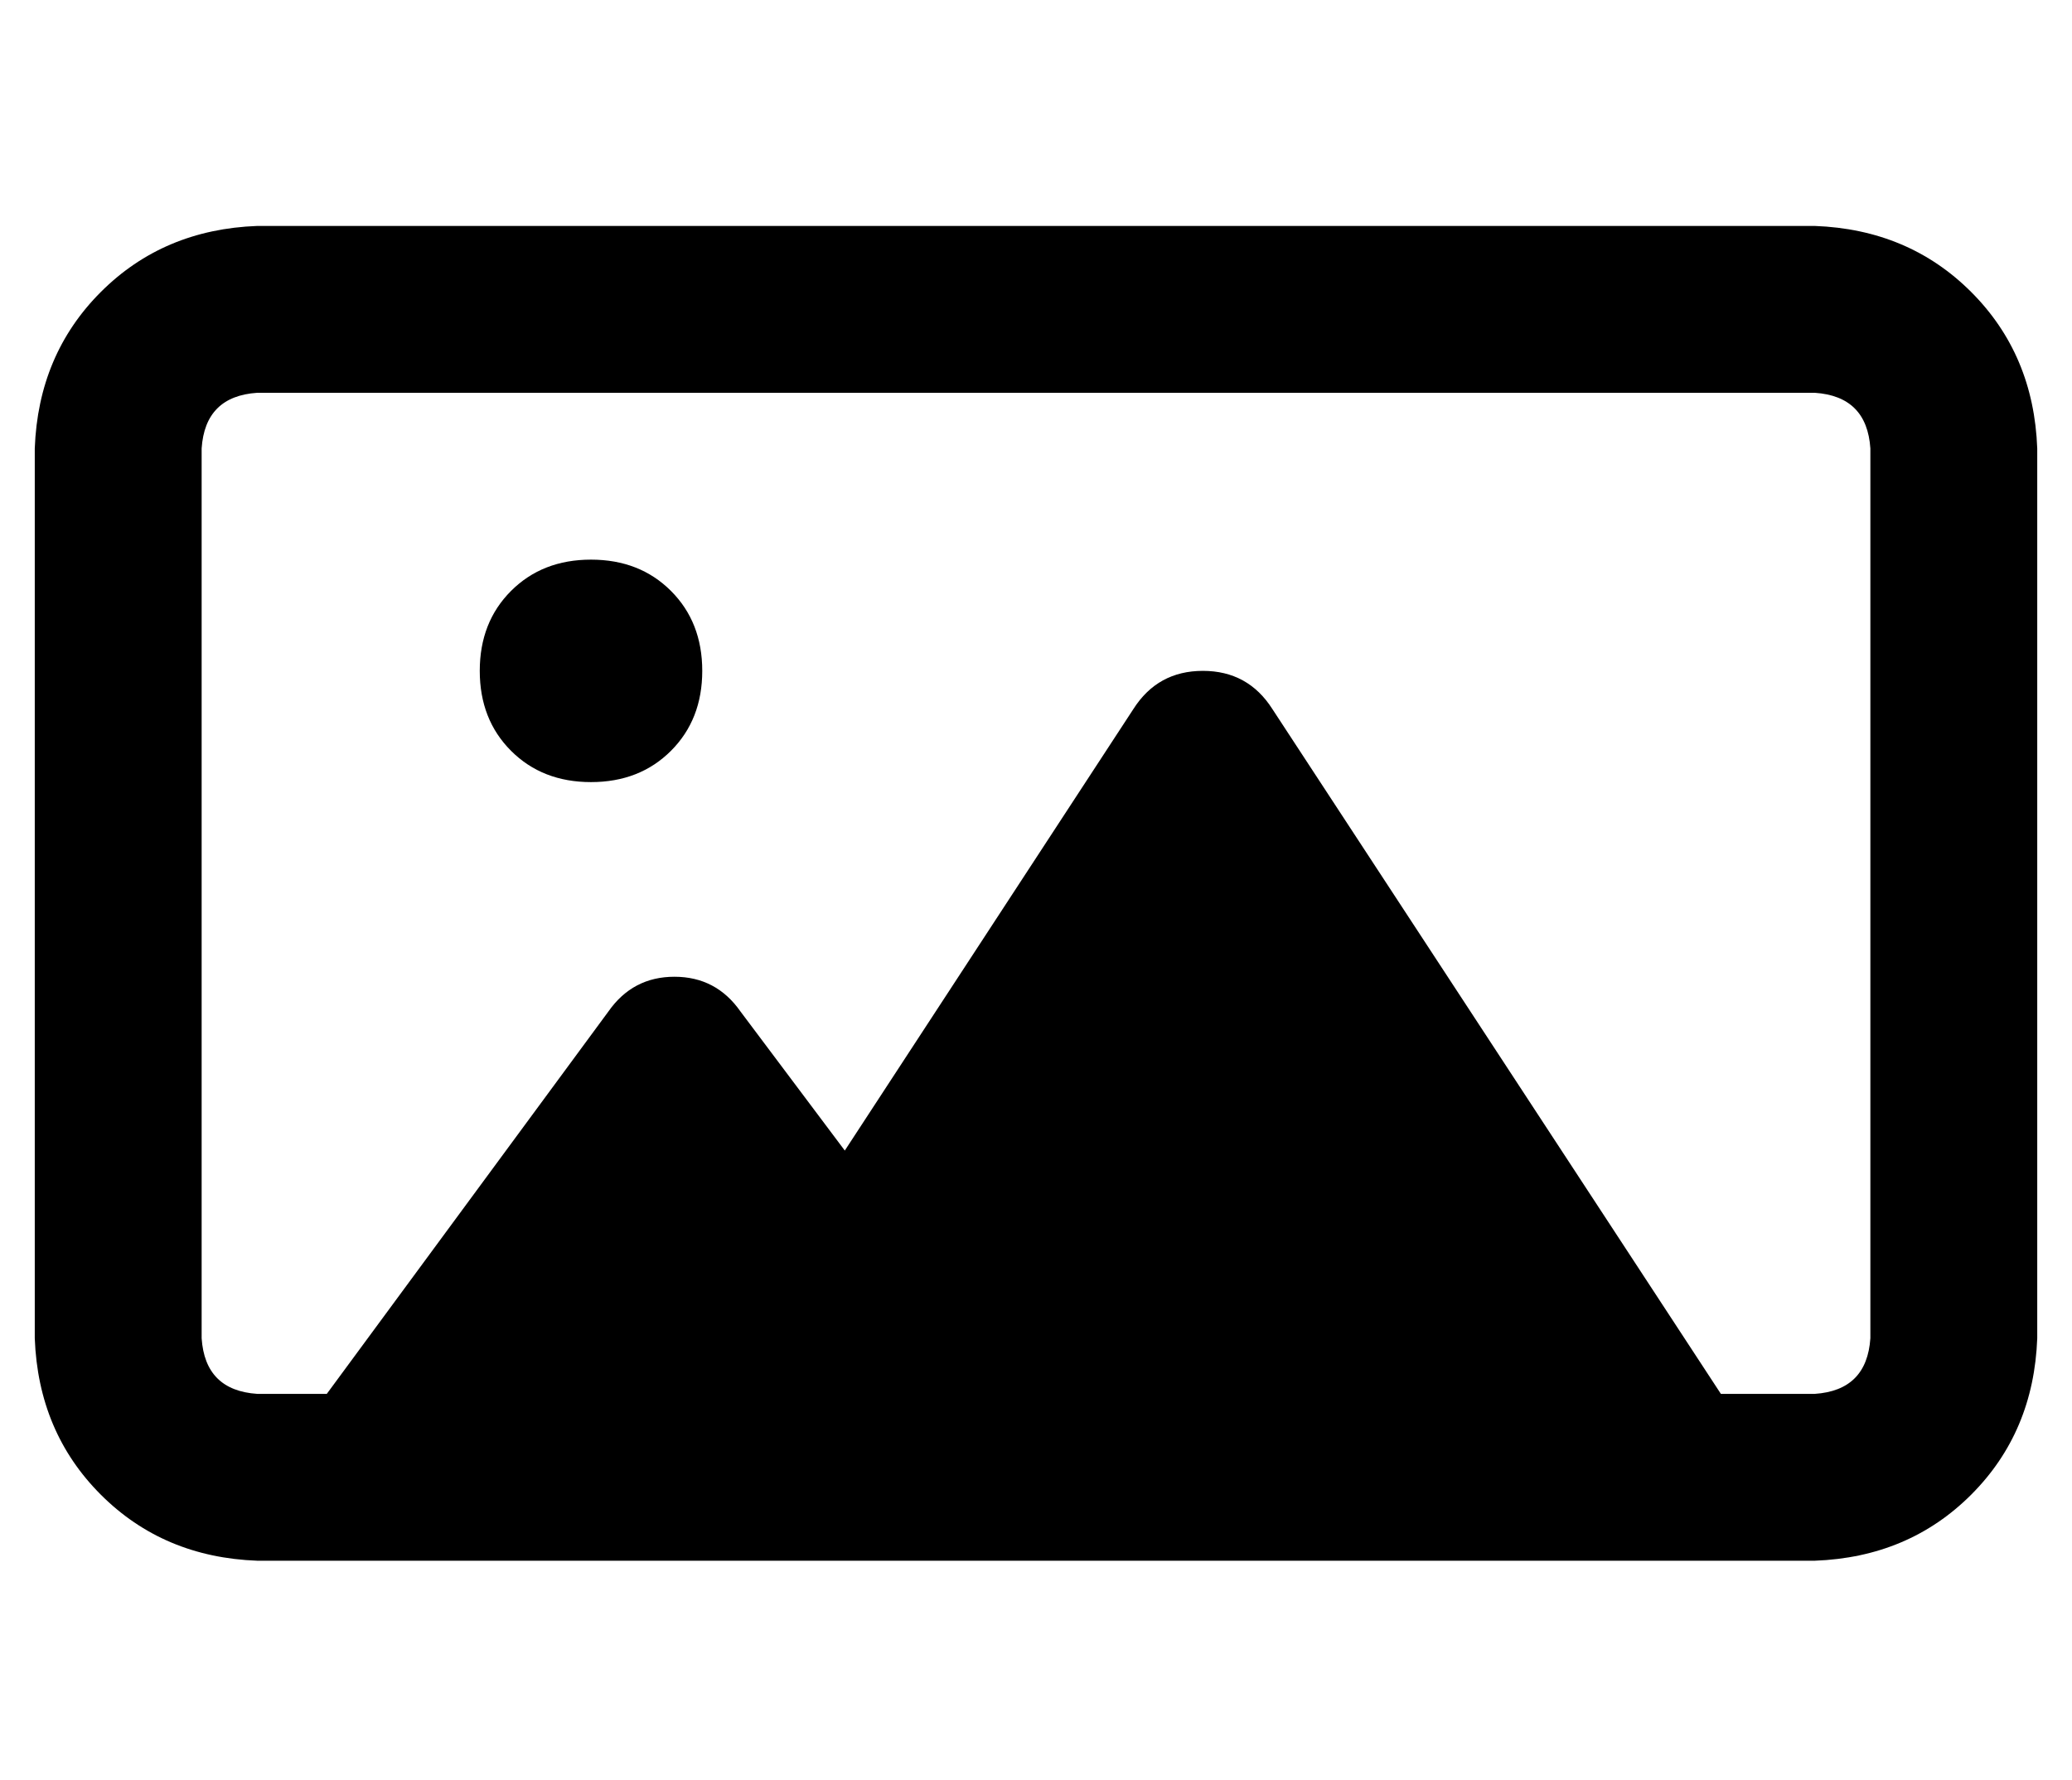 <?xml version="1.0" standalone="no"?>
<!DOCTYPE svg PUBLIC "-//W3C//DTD SVG 1.1//EN" "http://www.w3.org/Graphics/SVG/1.1/DTD/svg11.dtd" >
<svg xmlns="http://www.w3.org/2000/svg" xmlns:xlink="http://www.w3.org/1999/xlink" version="1.1" viewBox="-10 -40 596 512">
   <path fill="currentColor"
d="M64 73q-15 1 -16 16v256v0q1 15 16 16h20v0l81 -110v0q7 -10 19 -10t19 10l30 40v0l83 -127v0q7 -11 20 -11t20 11l129 197v0h27v0q15 -1 16 -16v-256v0q-1 -15 -16 -16h-448v0zM96 409h-32h32h-32q-27 -1 -45 -19t-19 -45v-256v0q1 -27 19 -45t45 -19h448v0q27 1 45 19
t19 45v256v0q-1 27 -19 45t-45 19h-40h-376zM160 121q14 0 23 9v0v0q9 9 9 23t-9 23t-23 9t-23 -9t-9 -23t9 -23t23 -9v0z" />
</svg>
